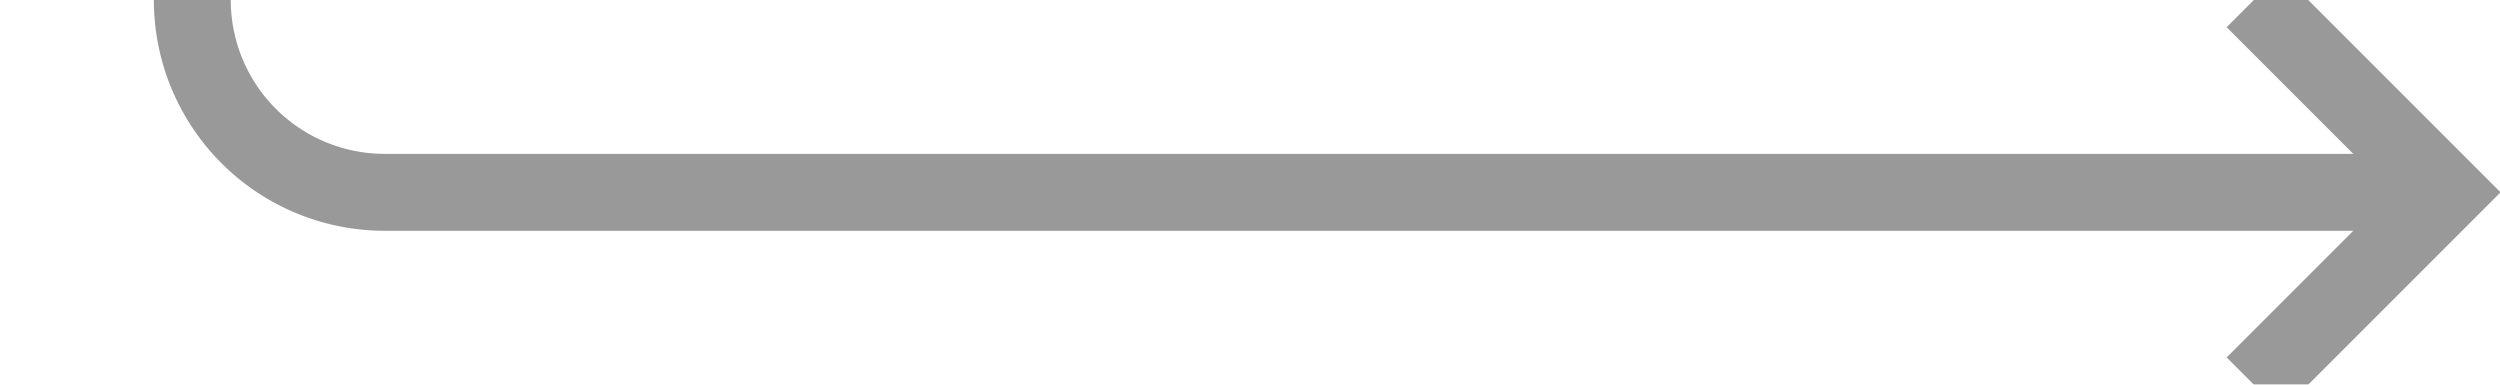 ﻿<?xml version="1.0" encoding="utf-8"?>
<svg version="1.1" xmlns:xlink="http://www.w3.org/1999/xlink" width="65px" height="10px" preserveAspectRatio="xMinYMid meet" viewBox="538 330  65 8" xmlns="http://www.w3.org/2000/svg">
  <defs>
    <mask fill="white" id="clip1028">
      <path d="M 526 236  L 560 236  L 560 264  L 526 264  Z M 526 106  L 613 106  L 613 344  L 526 344  Z " fill-rule="evenodd" />
    </mask>
  </defs>
  <path d="M 543 106  L 543 329  A 5 5 0 0 0 548 334 L 601 334  " stroke-width="2" stroke="#999999" fill="none" mask="url(#clip1028)" />
  <path d="M 595.893 329.707  L 600.186 334  L 595.893 338.293  L 597.307 339.707  L 602.307 334.707  L 603.014 334  L 602.307 333.293  L 597.307 328.293  L 595.893 329.707  Z " fill-rule="nonzero" fill="#999999" stroke="none" mask="url(#clip1028)" />
</svg>